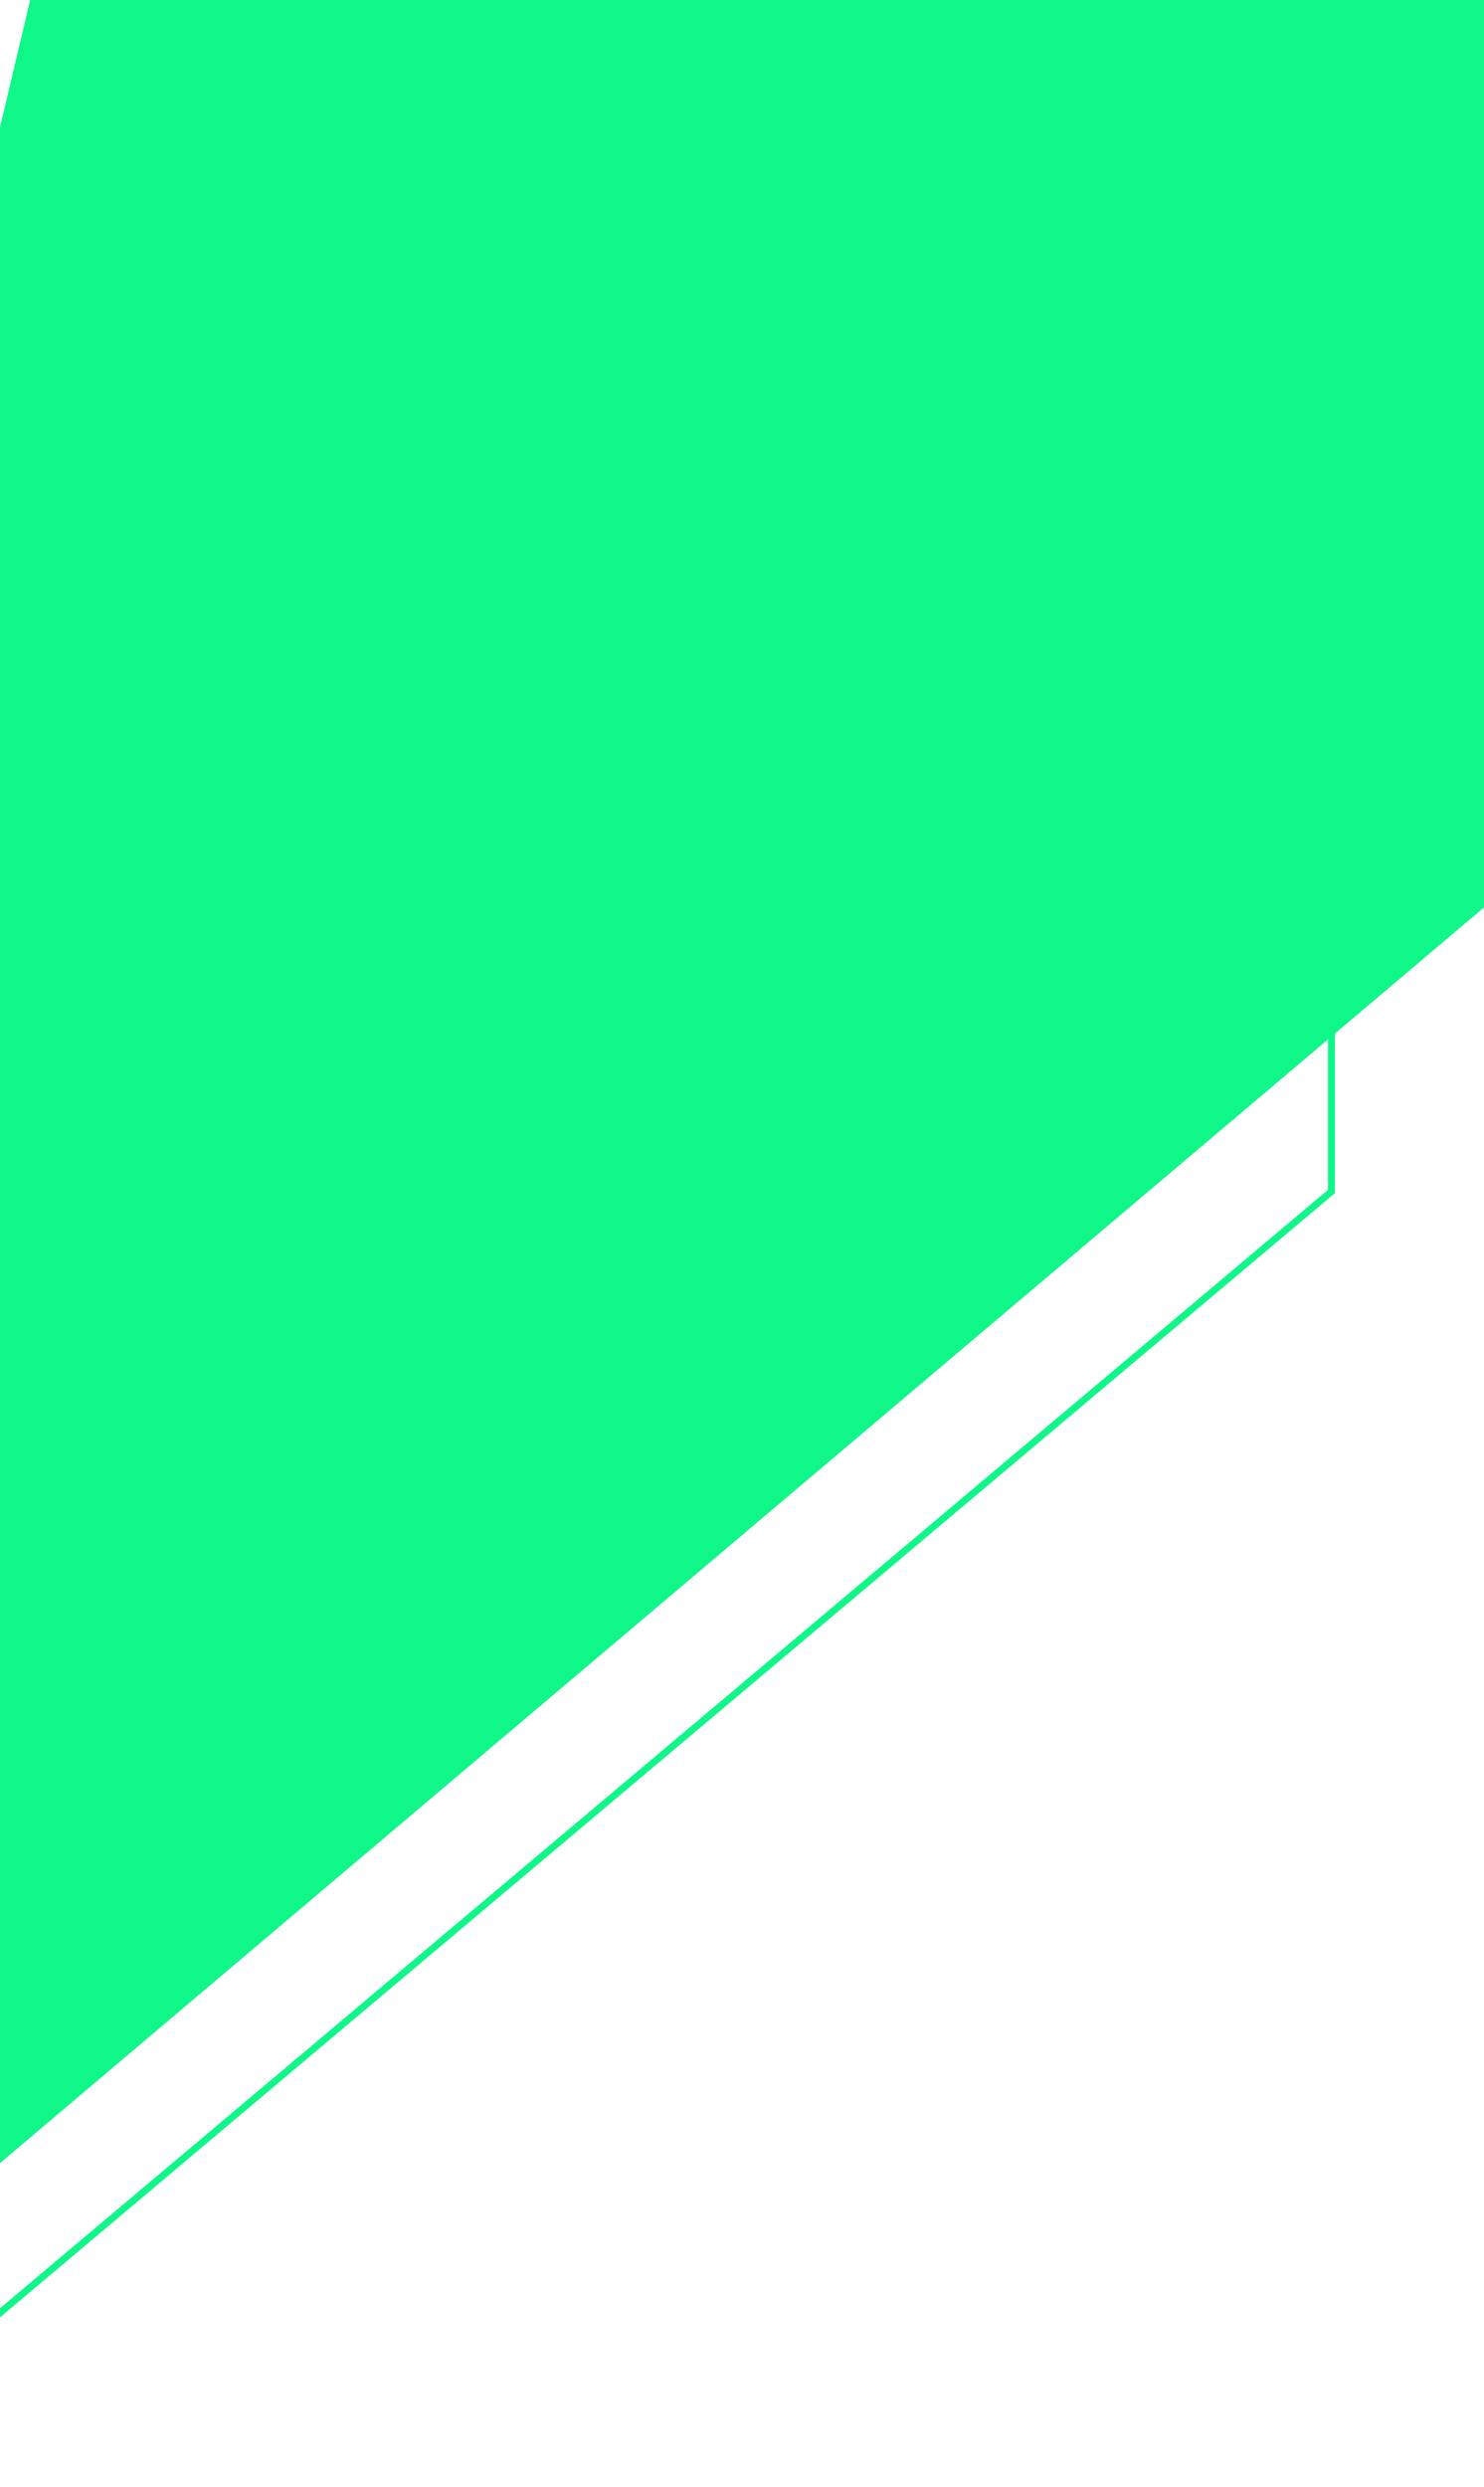 <svg width="428" height="717" viewBox="0 0 428 717" fill="none" xmlns="http://www.w3.org/2000/svg">
<path d="M-96 633.5L-132.5 599.5L14 -18L501 -18L465 229L-50.495 665L-96 633.5Z" fill="#0FF789" stroke="#0FF789" stroke-width="2"/>
<path d="M-94.867 688.988L-125 660.912L-4.054 151L384 151L384 343.5L-57.299 715L-94.867 688.988Z" stroke="#0FF789" stroke-width="2"/>
</svg>
